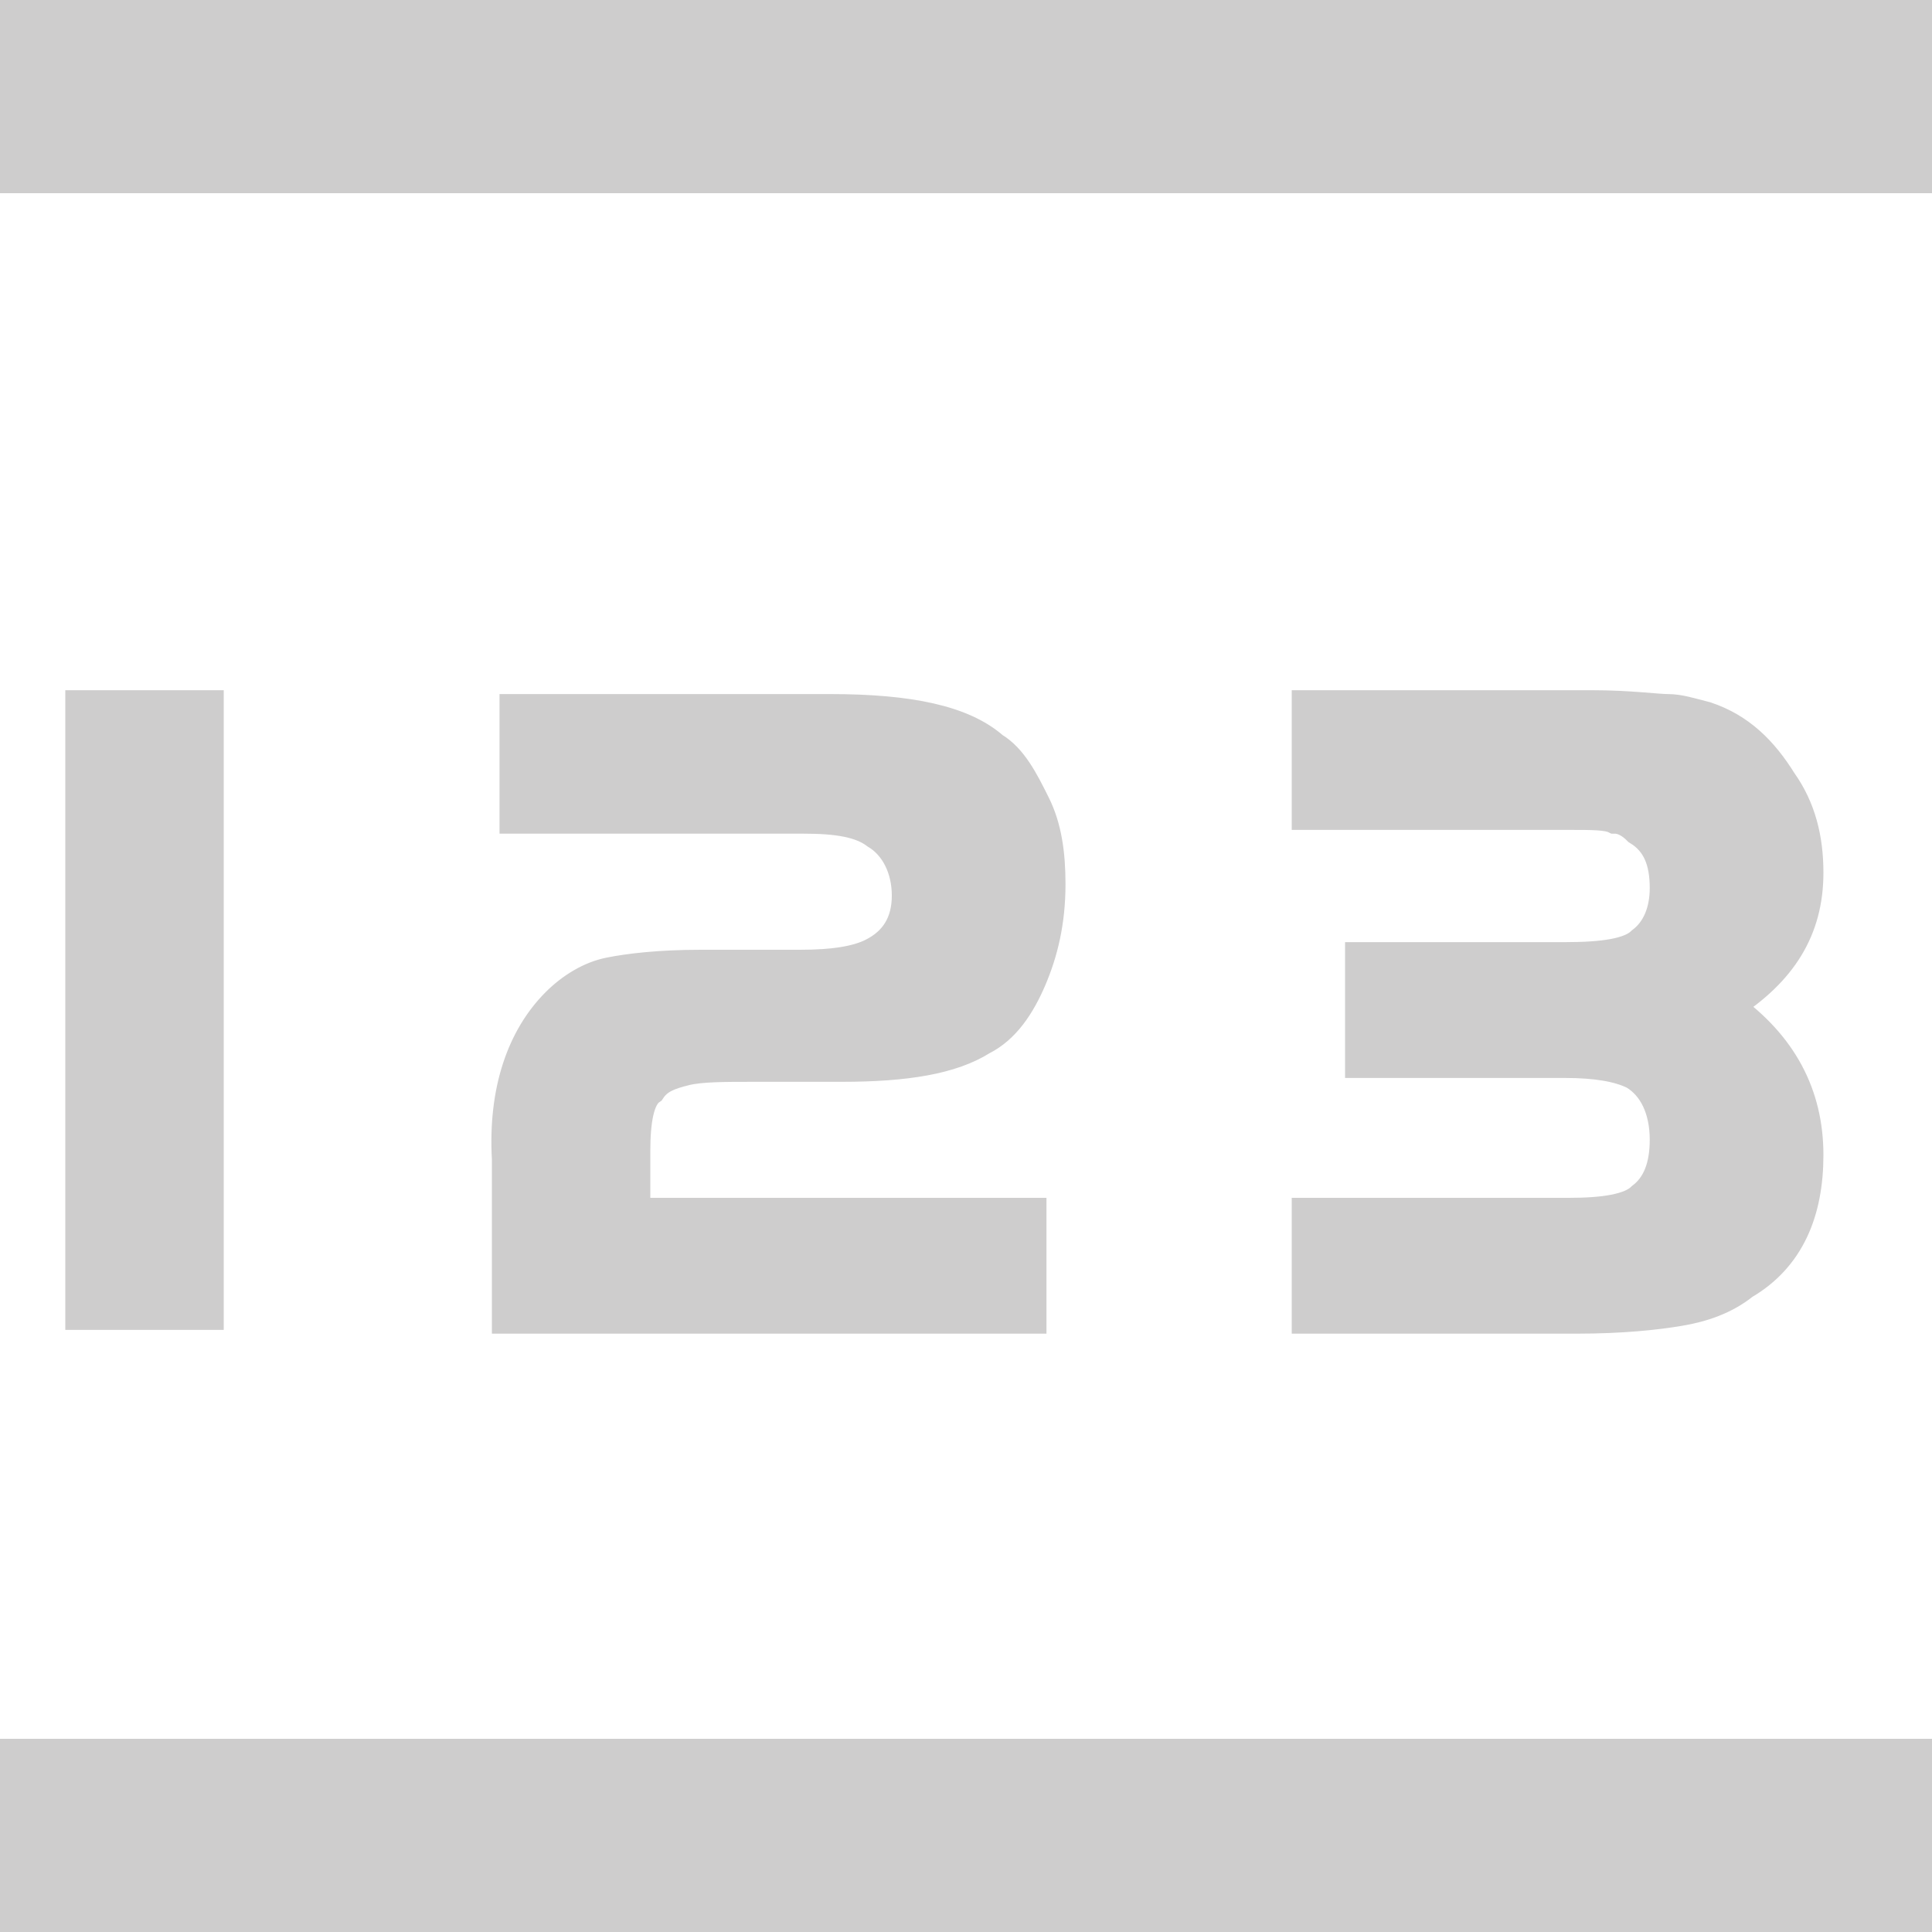 <?xml version="1.0" encoding="UTF-8"?>
<svg width="20px" height="20px" viewBox="0 0 20 20" version="1.1" xmlns="http://www.w3.org/2000/svg" xmlns:xlink="http://www.w3.org/1999/xlink">
    <!-- Generator: Sketch 53.2 (72643) - https://sketchapp.com -->
    <title>通知</title>
    <desc>Created with Sketch.</desc>
    <g id="Page-1" stroke="none" stroke-width="1" fill="none" fill-rule="evenodd">
        <g id="注册" transform="translate(-549, -621)" fill="#CECDCD">
            <g id="分组-5" transform="translate(549, 621)">
                <g id="分组-2">
                    <path d="M0.826,7.295 L2.166,7.295 L2.166,13.617 L0.826,13.617 L0.826,7.295 Z M6.74,11.286 C6.819,11.167 6.937,11.128 7.095,11.088 C7.253,11.049 7.489,11.049 7.805,11.049 L8.711,11.049 C9.382,11.049 9.855,10.97 10.17,10.772 C10.407,10.653 10.565,10.416 10.683,10.14 C10.801,9.863 10.88,9.547 10.88,9.152 C10.88,8.836 10.841,8.56 10.722,8.322 C10.604,8.085 10.486,7.848 10.289,7.73 C9.973,7.453 9.421,7.335 8.593,7.335 L5.321,7.335 L5.321,8.48 L8.317,8.48 C8.672,8.48 8.909,8.52 9.066,8.639 C9.263,8.757 9.382,8.994 9.382,9.271 C9.382,9.547 9.263,9.745 9.027,9.863 C8.869,9.942 8.633,9.982 8.278,9.982 L7.253,9.982 C6.819,9.982 6.503,10.021 6.306,10.061 C6.109,10.1 5.912,10.219 5.754,10.377 C5.399,10.733 5.202,11.286 5.242,11.997 L5.242,13.656 L10.683,13.656 L10.683,12.55 L6.582,12.55 L6.582,11.918 C6.582,11.602 6.622,11.365 6.74,11.286 Z M18.726,9.034 C18.726,8.678 18.647,8.362 18.45,8.085 C18.253,7.769 18.017,7.532 17.662,7.414 C17.504,7.374 17.386,7.335 17.267,7.335 C17.149,7.335 16.873,7.295 16.479,7.295 L13.522,7.295 L13.522,8.441 L16.242,8.441 C16.479,8.441 16.637,8.441 16.715,8.48 C16.794,8.48 16.873,8.52 16.952,8.599 C17.149,8.718 17.228,8.915 17.228,9.192 C17.228,9.429 17.149,9.626 16.991,9.745 C16.873,9.863 16.597,9.903 16.203,9.903 L14.074,9.903 L14.074,11.009 L16.203,11.009 C16.518,11.009 16.755,11.049 16.913,11.128 C17.11,11.246 17.228,11.483 17.228,11.799 C17.228,12.076 17.149,12.273 16.991,12.392 C16.873,12.51 16.597,12.55 16.242,12.55 L13.522,12.55 L13.522,13.656 L16.321,13.656 C16.794,13.656 17.149,13.617 17.386,13.577 C17.622,13.538 17.859,13.459 18.056,13.301 C18.529,13.024 18.726,12.55 18.726,11.957 C18.726,11.325 18.45,10.812 17.898,10.416 C18.45,10.061 18.726,9.626 18.726,9.034 L18.726,9.034 Z" id="形状" stroke="#CECDCD" stroke-width="0.3" fill-rule="nonzero"></path>
                    <rect id="矩形" x="0" y="18" width="20" height="2"></rect>
                    <rect id="矩形-copy" x="0" y="0" width="20" height="2"></rect>
                </g>
            </g>
        </g>
    </g>
</svg>